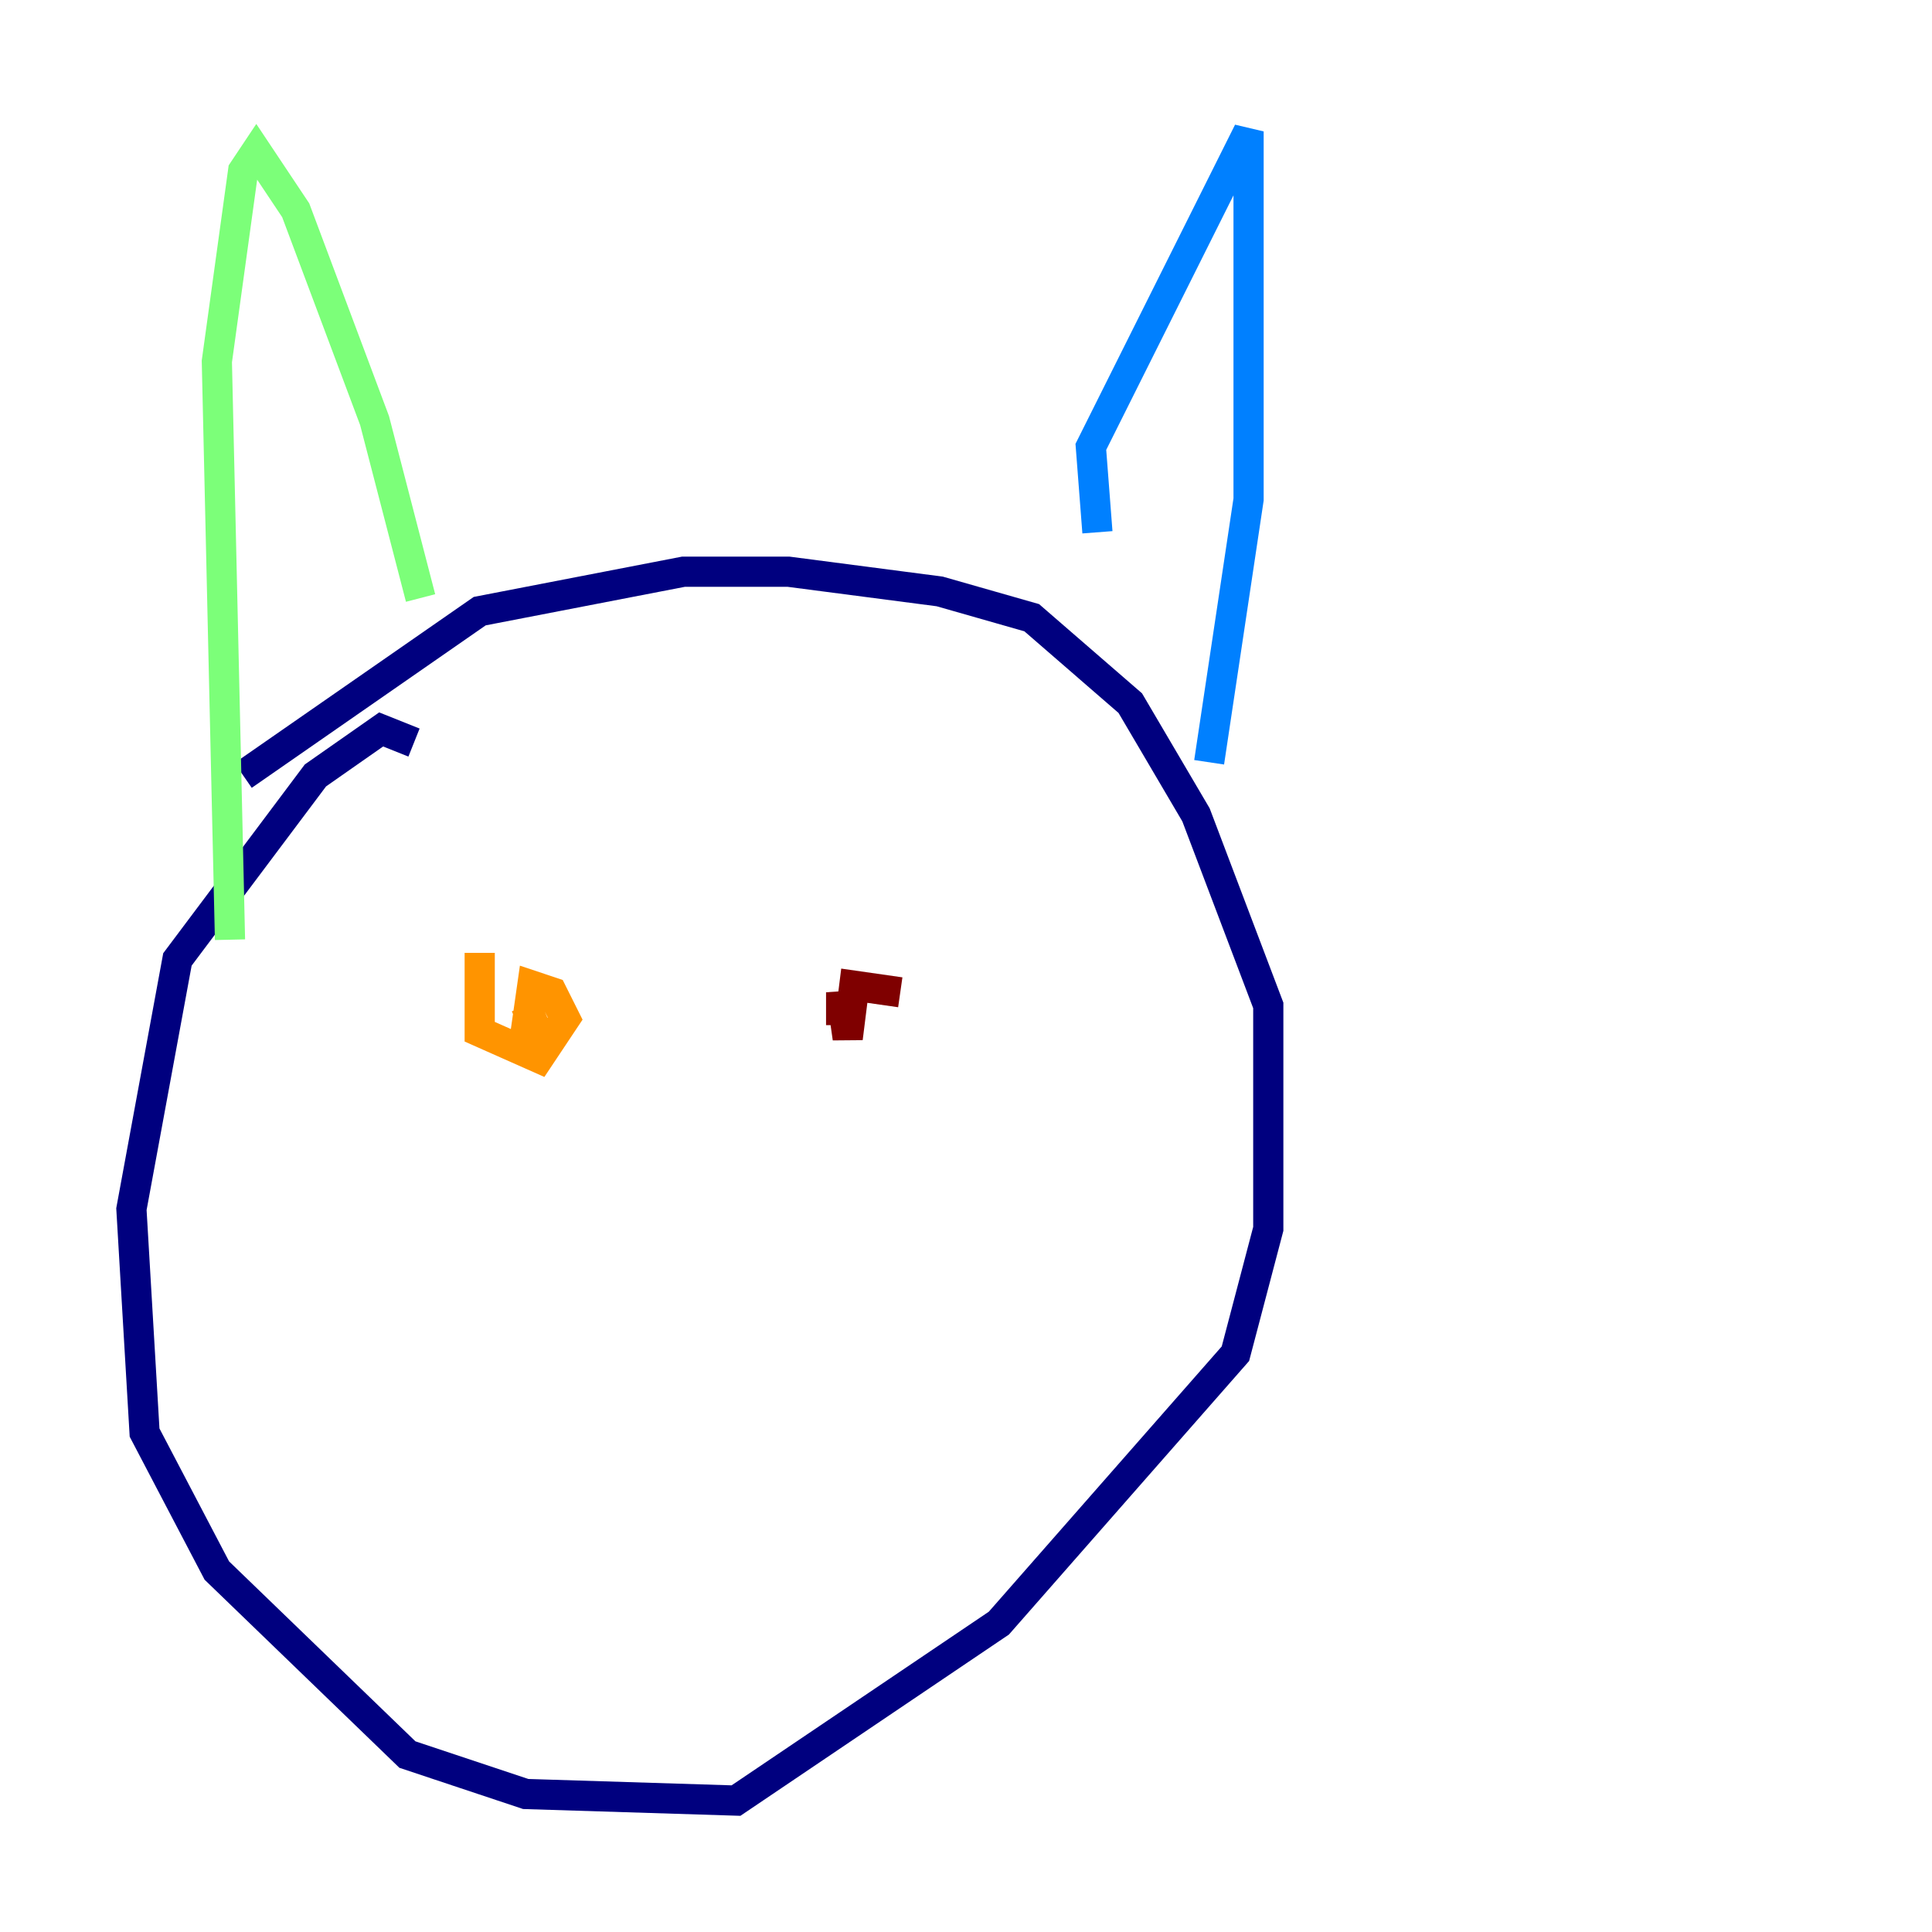 <?xml version="1.0" encoding="utf-8" ?>
<svg baseProfile="tiny" height="128" version="1.2" viewBox="0,0,128,128" width="128" xmlns="http://www.w3.org/2000/svg" xmlns:ev="http://www.w3.org/2001/xml-events" xmlns:xlink="http://www.w3.org/1999/xlink"><defs /><polyline fill="none" points="27.429,49.197 25.252,48.327 20.898,51.374 11.755,63.565 8.707,80.109 9.578,94.912 14.367,104.054 26.993,116.245 34.83,118.857 48.762,119.293 66.177,107.537 81.85,89.687 84.027,81.415 84.027,66.612 79.238,53.986 74.884,46.585 68.354,40.925 62.258,39.184 52.245,37.878 45.279,37.878 31.782,40.49 16.109,51.374" stroke="#00007f" stroke-width="2" /><polyline fill="none" points="72.707,35.265 72.272,29.605 82.721,8.707 82.721,33.088 80.109,50.503" stroke="#0080ff" stroke-width="2" /><polyline fill="none" points="27.864,39.619 24.816,27.864 19.592,13.932 16.98,10.014 16.109,11.32 14.367,23.946 15.238,62.258" stroke="#7cff79" stroke-width="2" /><polyline fill="none" points="31.782,63.129 31.782,68.354 35.701,70.095 37.442,67.483 36.571,65.742 35.265,65.306 34.83,68.354 36.136,69.66 34.83,66.612" stroke="#ff9400" stroke-width="2" /><polyline fill="none" points="59.646,65.742 56.599,65.306 56.163,68.789 55.728,65.742 55.728,67.918" stroke="#7f0000" stroke-width="2" /></svg>